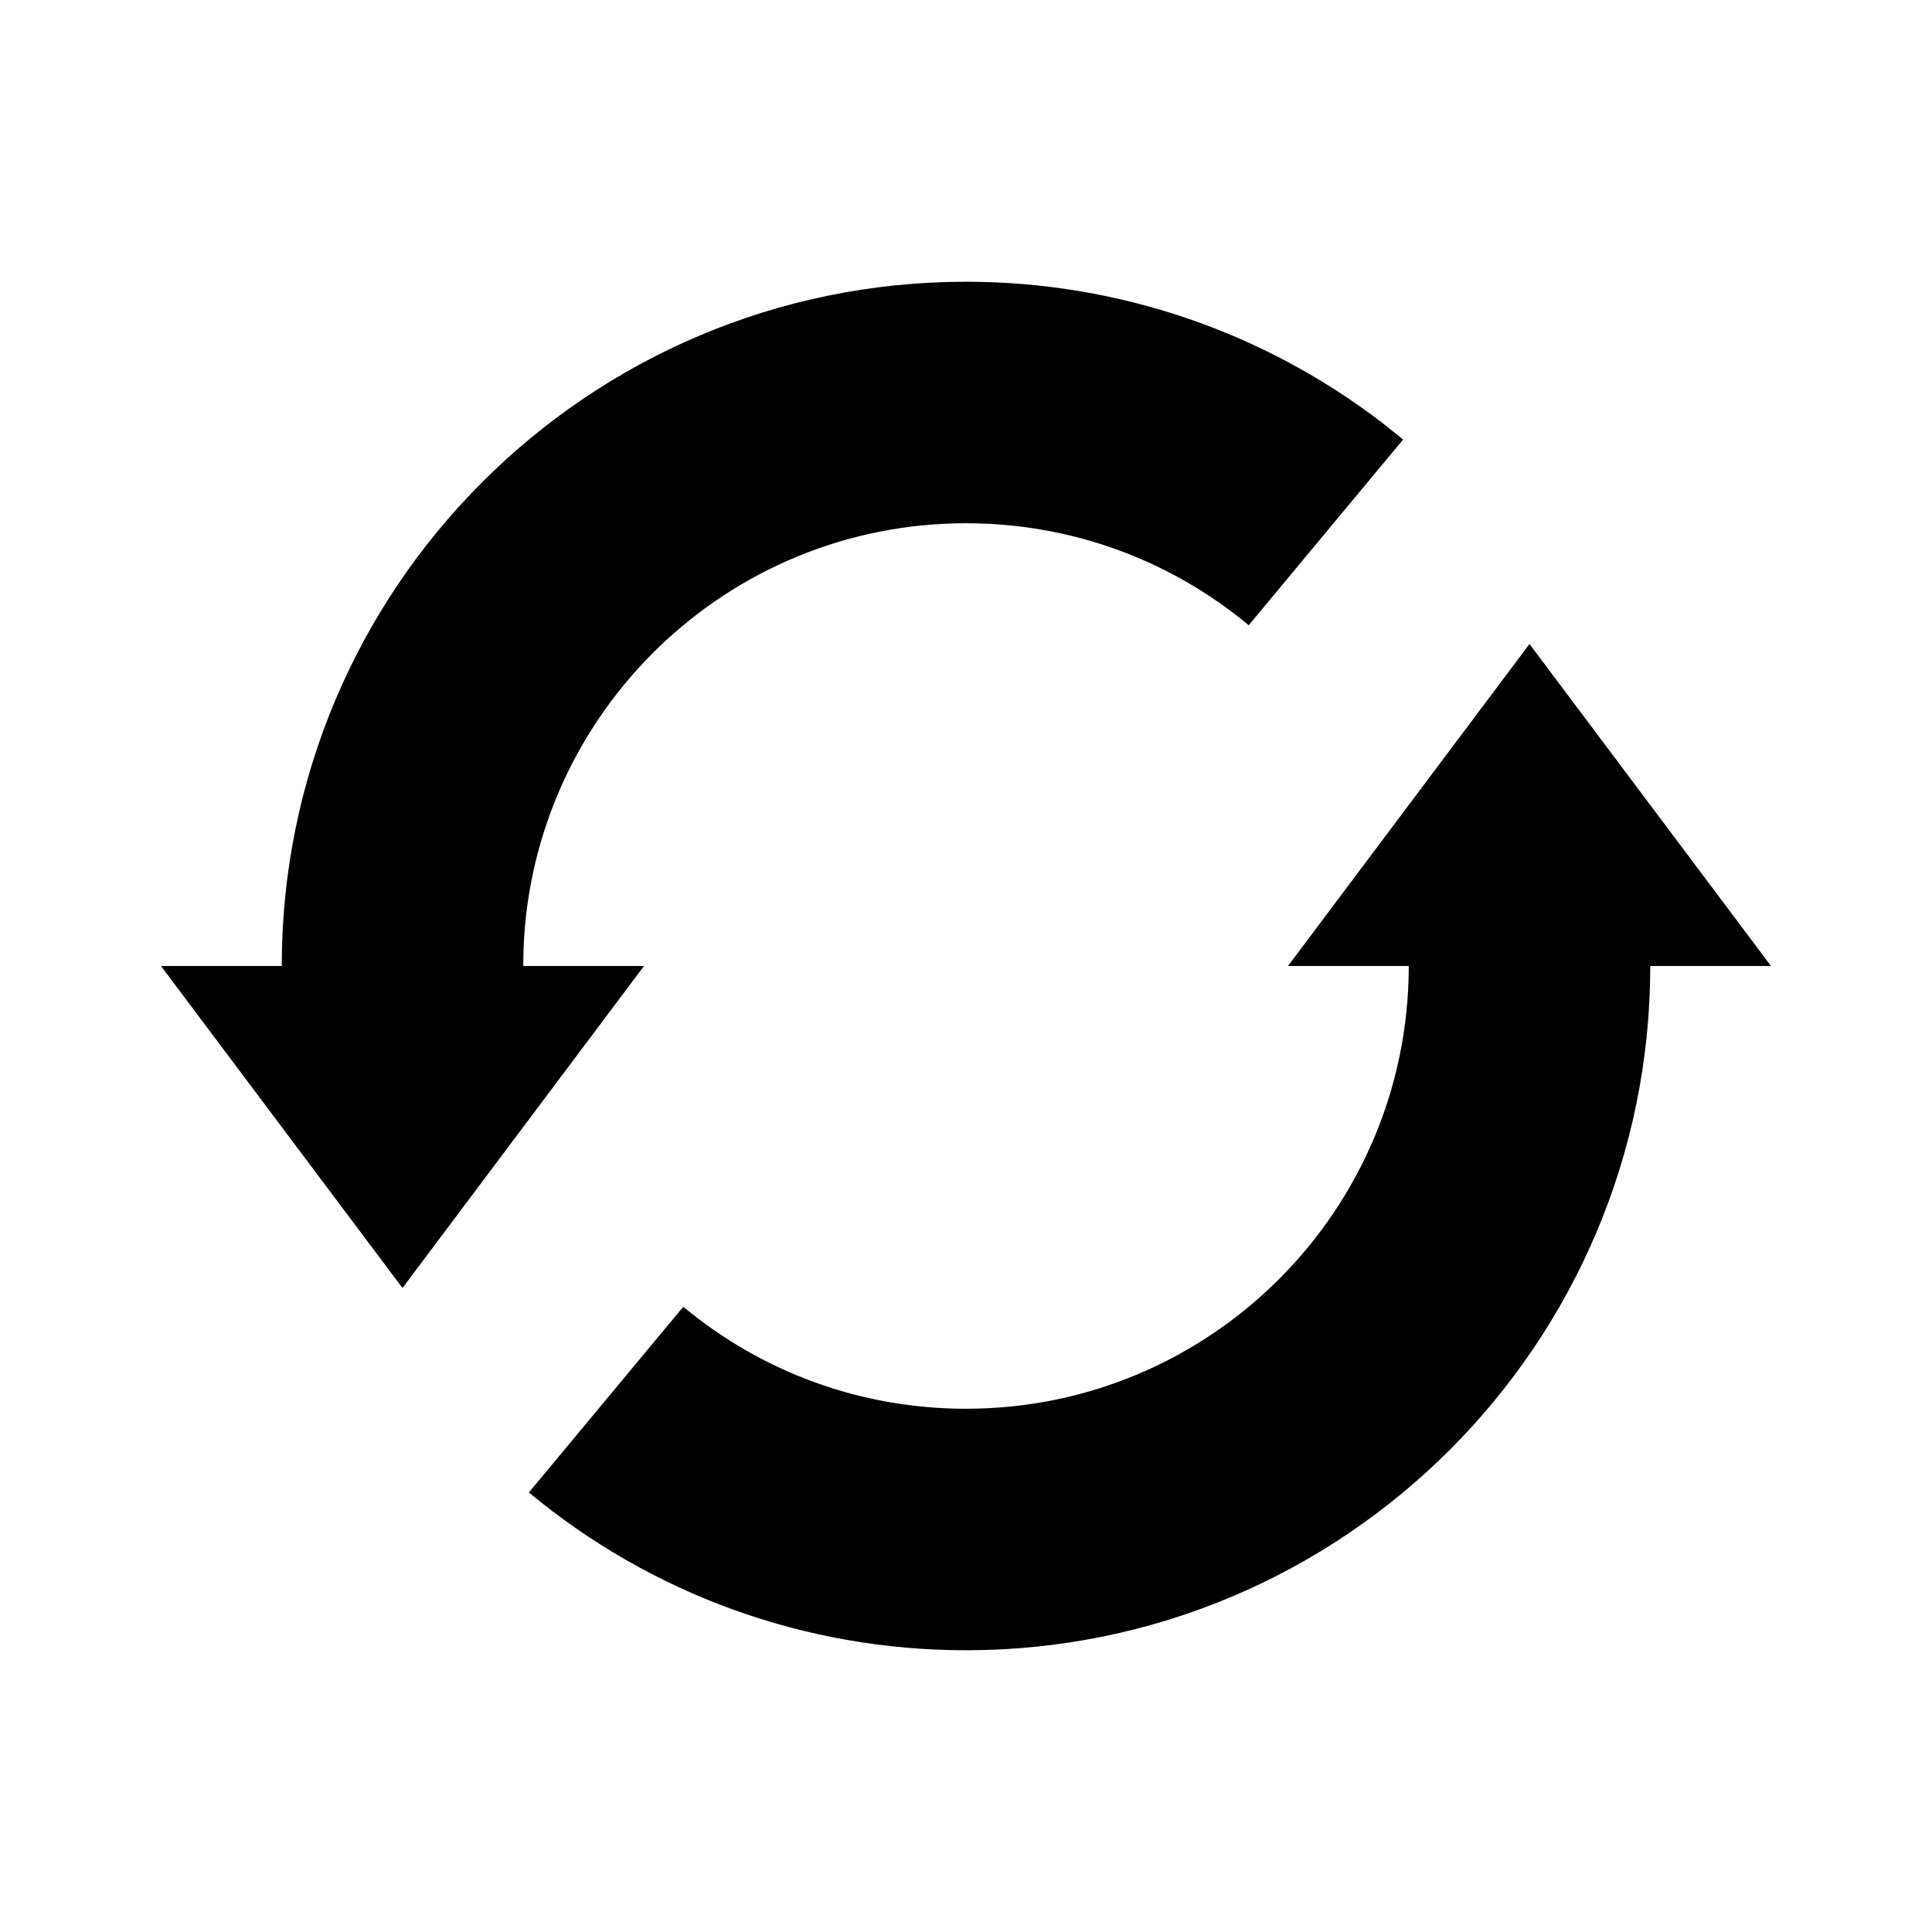 <?xml version="1.0" encoding="UTF-8"?>
<svg width="24px" height="24px" viewBox="0 0 24 24" version="1.1" xmlns="http://www.w3.org/2000/svg" xmlns:xlink="http://www.w3.org/1999/xlink">
    <!-- Generator: Sketch 57.1 (83088) - https://sketch.com -->
    <title>ICON/最新/refresh</title>
    <desc>Created with Sketch.</desc>
    <g id="ICON/最新/refresh" stroke="none" stroke-width="1" fill="none" fill-rule="evenodd">
        <g id="refresh">
            <rect id="24x24" x="0" y="0" width="24" height="24"></rect>
            <path d="M16,12 L19,8 L22,12 L20.5,12 C20.5,16.694 16.694,20.5 12,20.5 C9.99,20.5 8.085,19.799 6.57,18.54 L6.57,18.54 L8.488,16.233 C9.468,17.048 10.697,17.5 12,17.5 C15.038,17.5 17.5,15.038 17.5,12 L17.5,12 L16,12 Z M12,3.5 C13.898,3.5 15.703,4.126 17.174,5.255 L17.43,5.46 L15.512,7.767 C14.532,6.952 13.303,6.5 12,6.5 C9.037,6.5 6.62,8.844 6.504,11.779 L6.5,12 L8,12 L5,16 L2,12 L3.5,12 C3.5,7.306 7.306,3.5 12,3.5 Z" fill="#000000" fill-rule="nonzero"></path>
        </g>
    </g>
</svg>